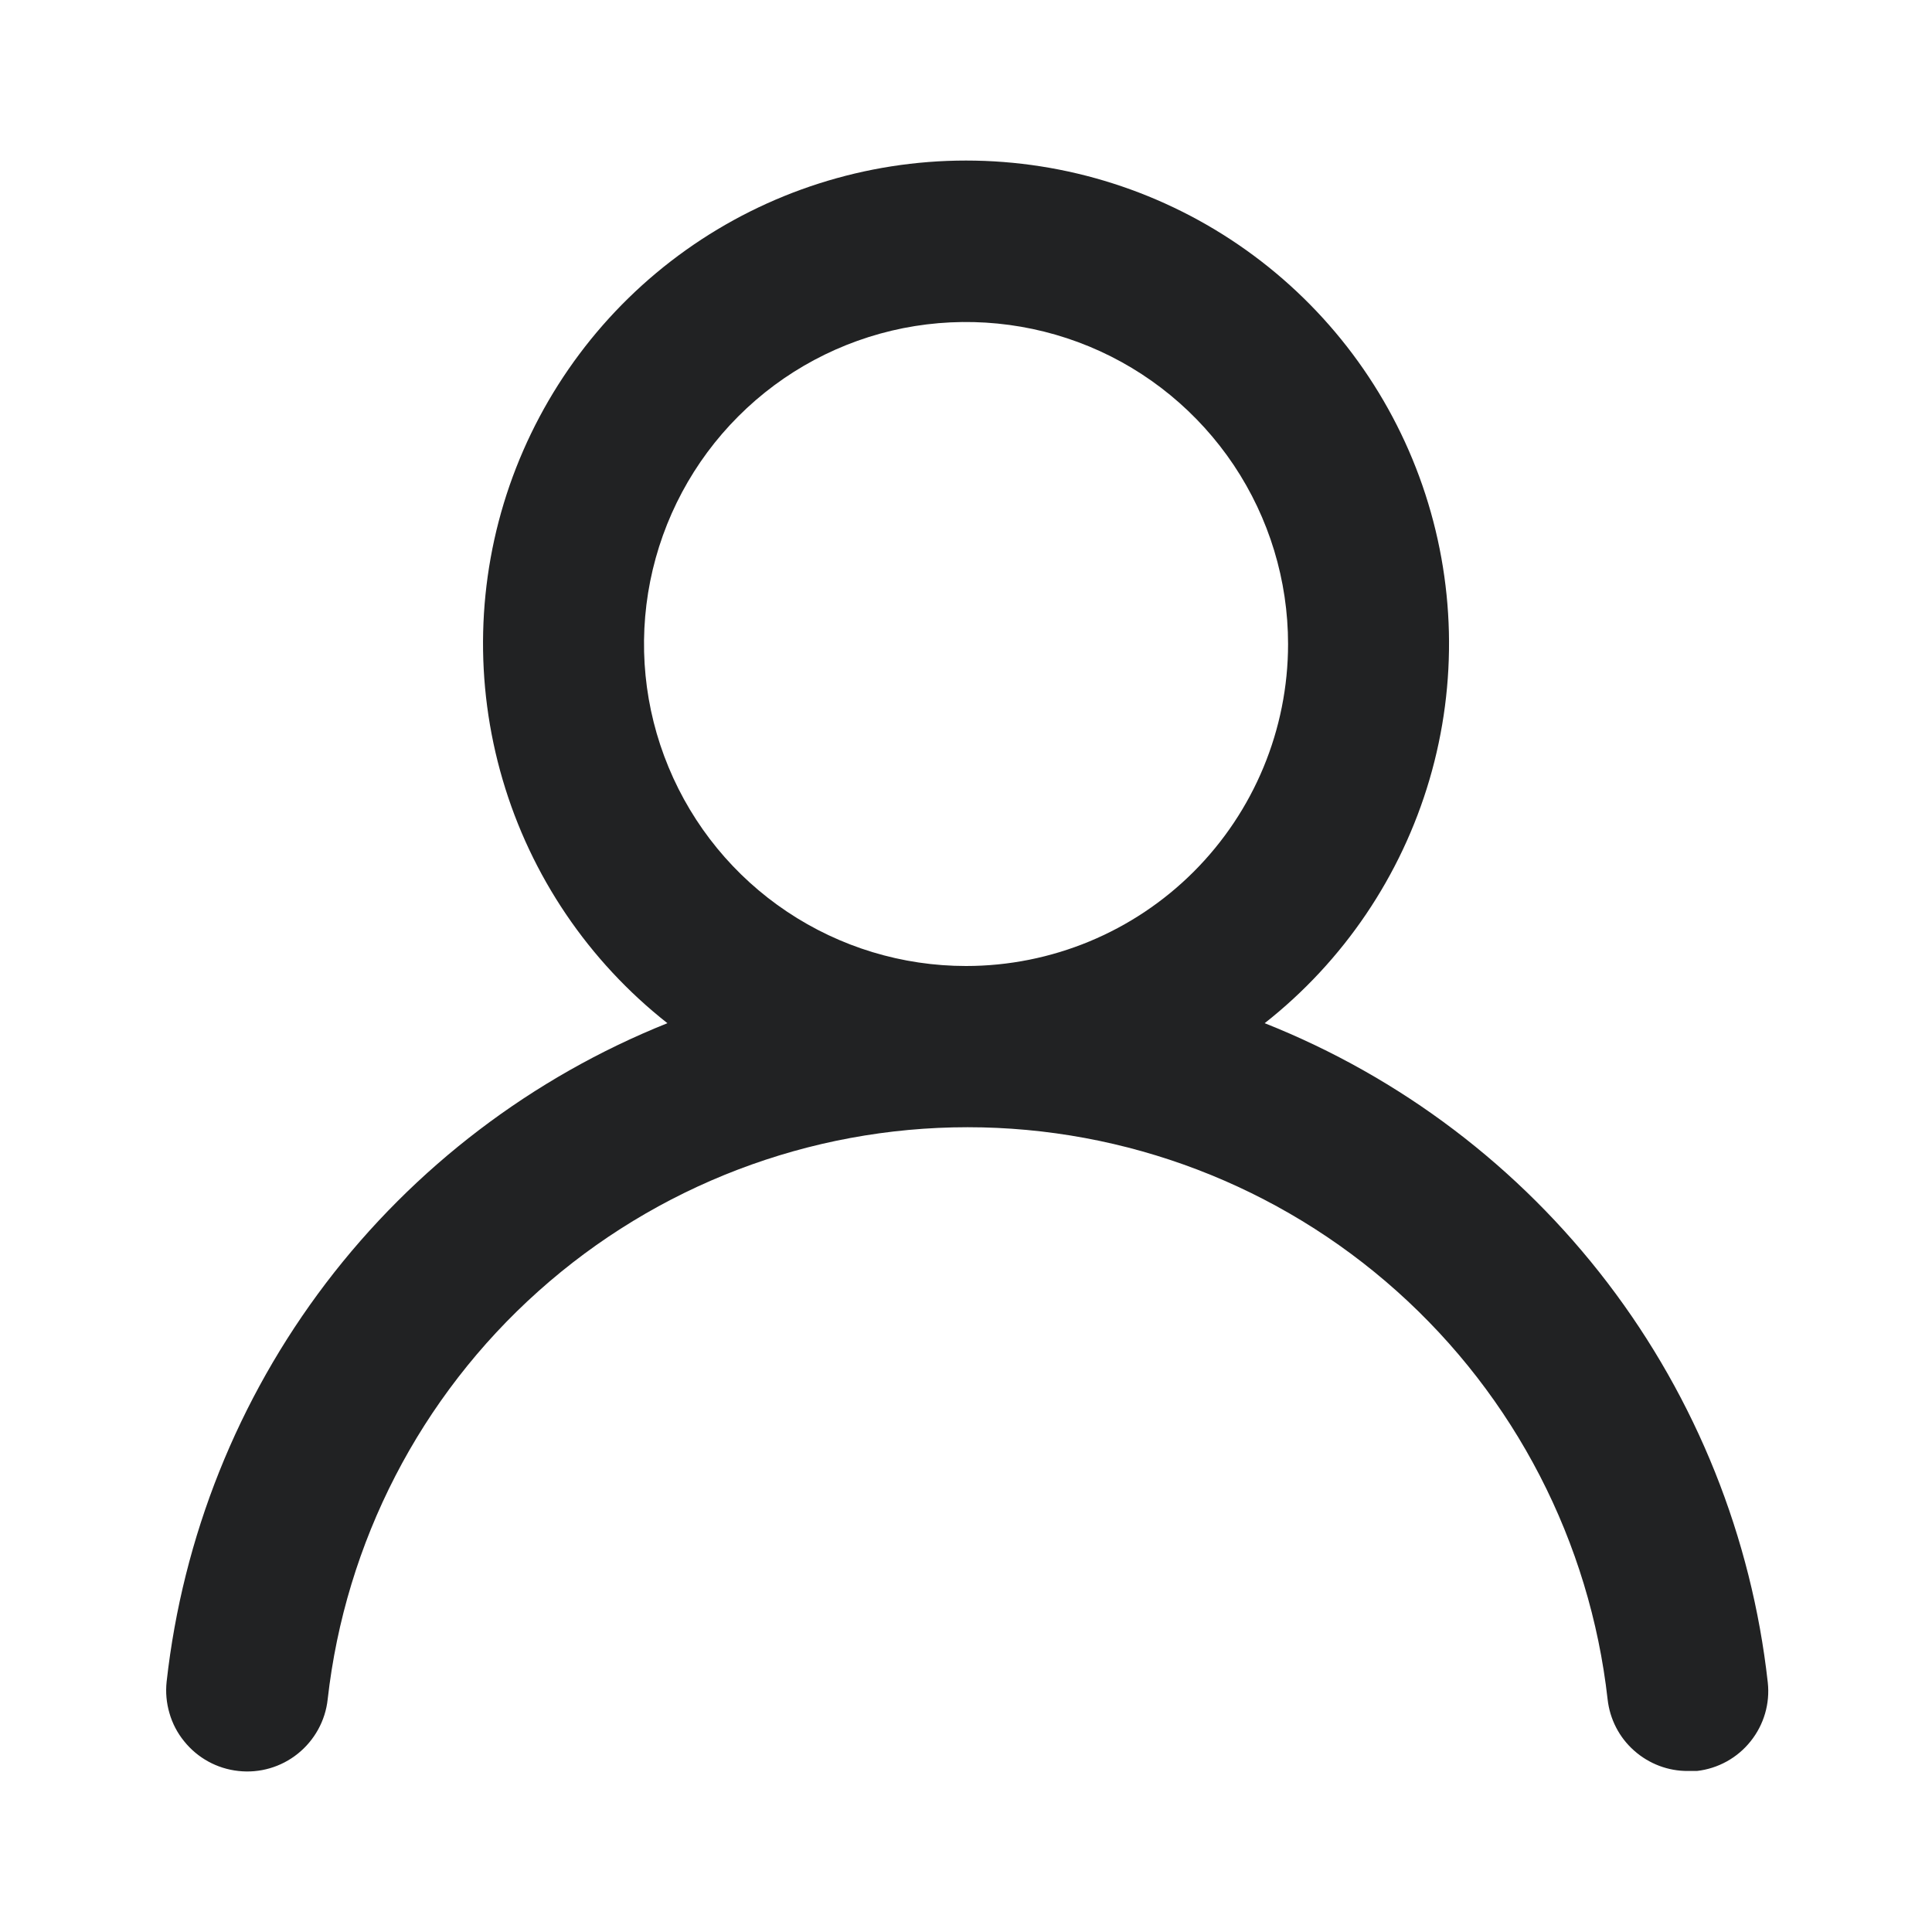 <svg width="20" height="20" viewBox="0 0 20 20" fill="none" xmlns="http://www.w3.org/2000/svg">
<path d="M13.092 10.592C13.909 9.949 14.505 9.067 14.798 8.07C15.091 7.072 15.065 6.009 14.725 5.026C14.385 4.044 13.747 3.192 12.9 2.589C12.053 1.986 11.04 1.662 10 1.662C8.961 1.662 7.947 1.986 7.1 2.589C6.253 3.192 5.616 4.044 5.275 5.026C4.935 6.009 4.91 7.072 5.203 8.07C5.495 9.067 6.092 9.949 6.909 10.592C5.509 11.153 4.287 12.083 3.374 13.283C2.461 14.484 1.892 15.909 1.725 17.408C1.713 17.518 1.723 17.628 1.754 17.734C1.784 17.84 1.836 17.939 1.905 18.024C2.044 18.198 2.246 18.309 2.467 18.333C2.688 18.358 2.91 18.293 3.083 18.154C3.256 18.015 3.368 17.813 3.392 17.592C3.575 15.963 4.352 14.458 5.574 13.366C6.796 12.273 8.378 11.669 10.017 11.669C11.656 11.669 13.238 12.273 14.46 13.366C15.682 14.458 16.459 15.963 16.642 17.592C16.665 17.797 16.762 17.986 16.916 18.122C17.07 18.259 17.269 18.335 17.475 18.333H17.567C17.785 18.308 17.985 18.198 18.122 18.026C18.26 17.854 18.324 17.635 18.3 17.417C18.133 15.914 17.56 14.484 16.643 13.282C15.725 12.079 14.498 11.15 13.092 10.592ZM10 10C9.341 10 8.697 9.805 8.148 9.438C7.6 9.072 7.173 8.551 6.921 7.942C6.668 7.333 6.602 6.663 6.731 6.016C6.86 5.37 7.177 4.776 7.643 4.31C8.109 3.843 8.703 3.526 9.35 3.397C9.997 3.269 10.667 3.335 11.276 3.587C11.885 3.839 12.405 4.267 12.772 4.815C13.138 5.363 13.334 6.007 13.334 6.667C13.334 7.551 12.982 8.399 12.357 9.024C11.732 9.649 10.884 10 10 10Z" fill="#212223"/>
</svg>
